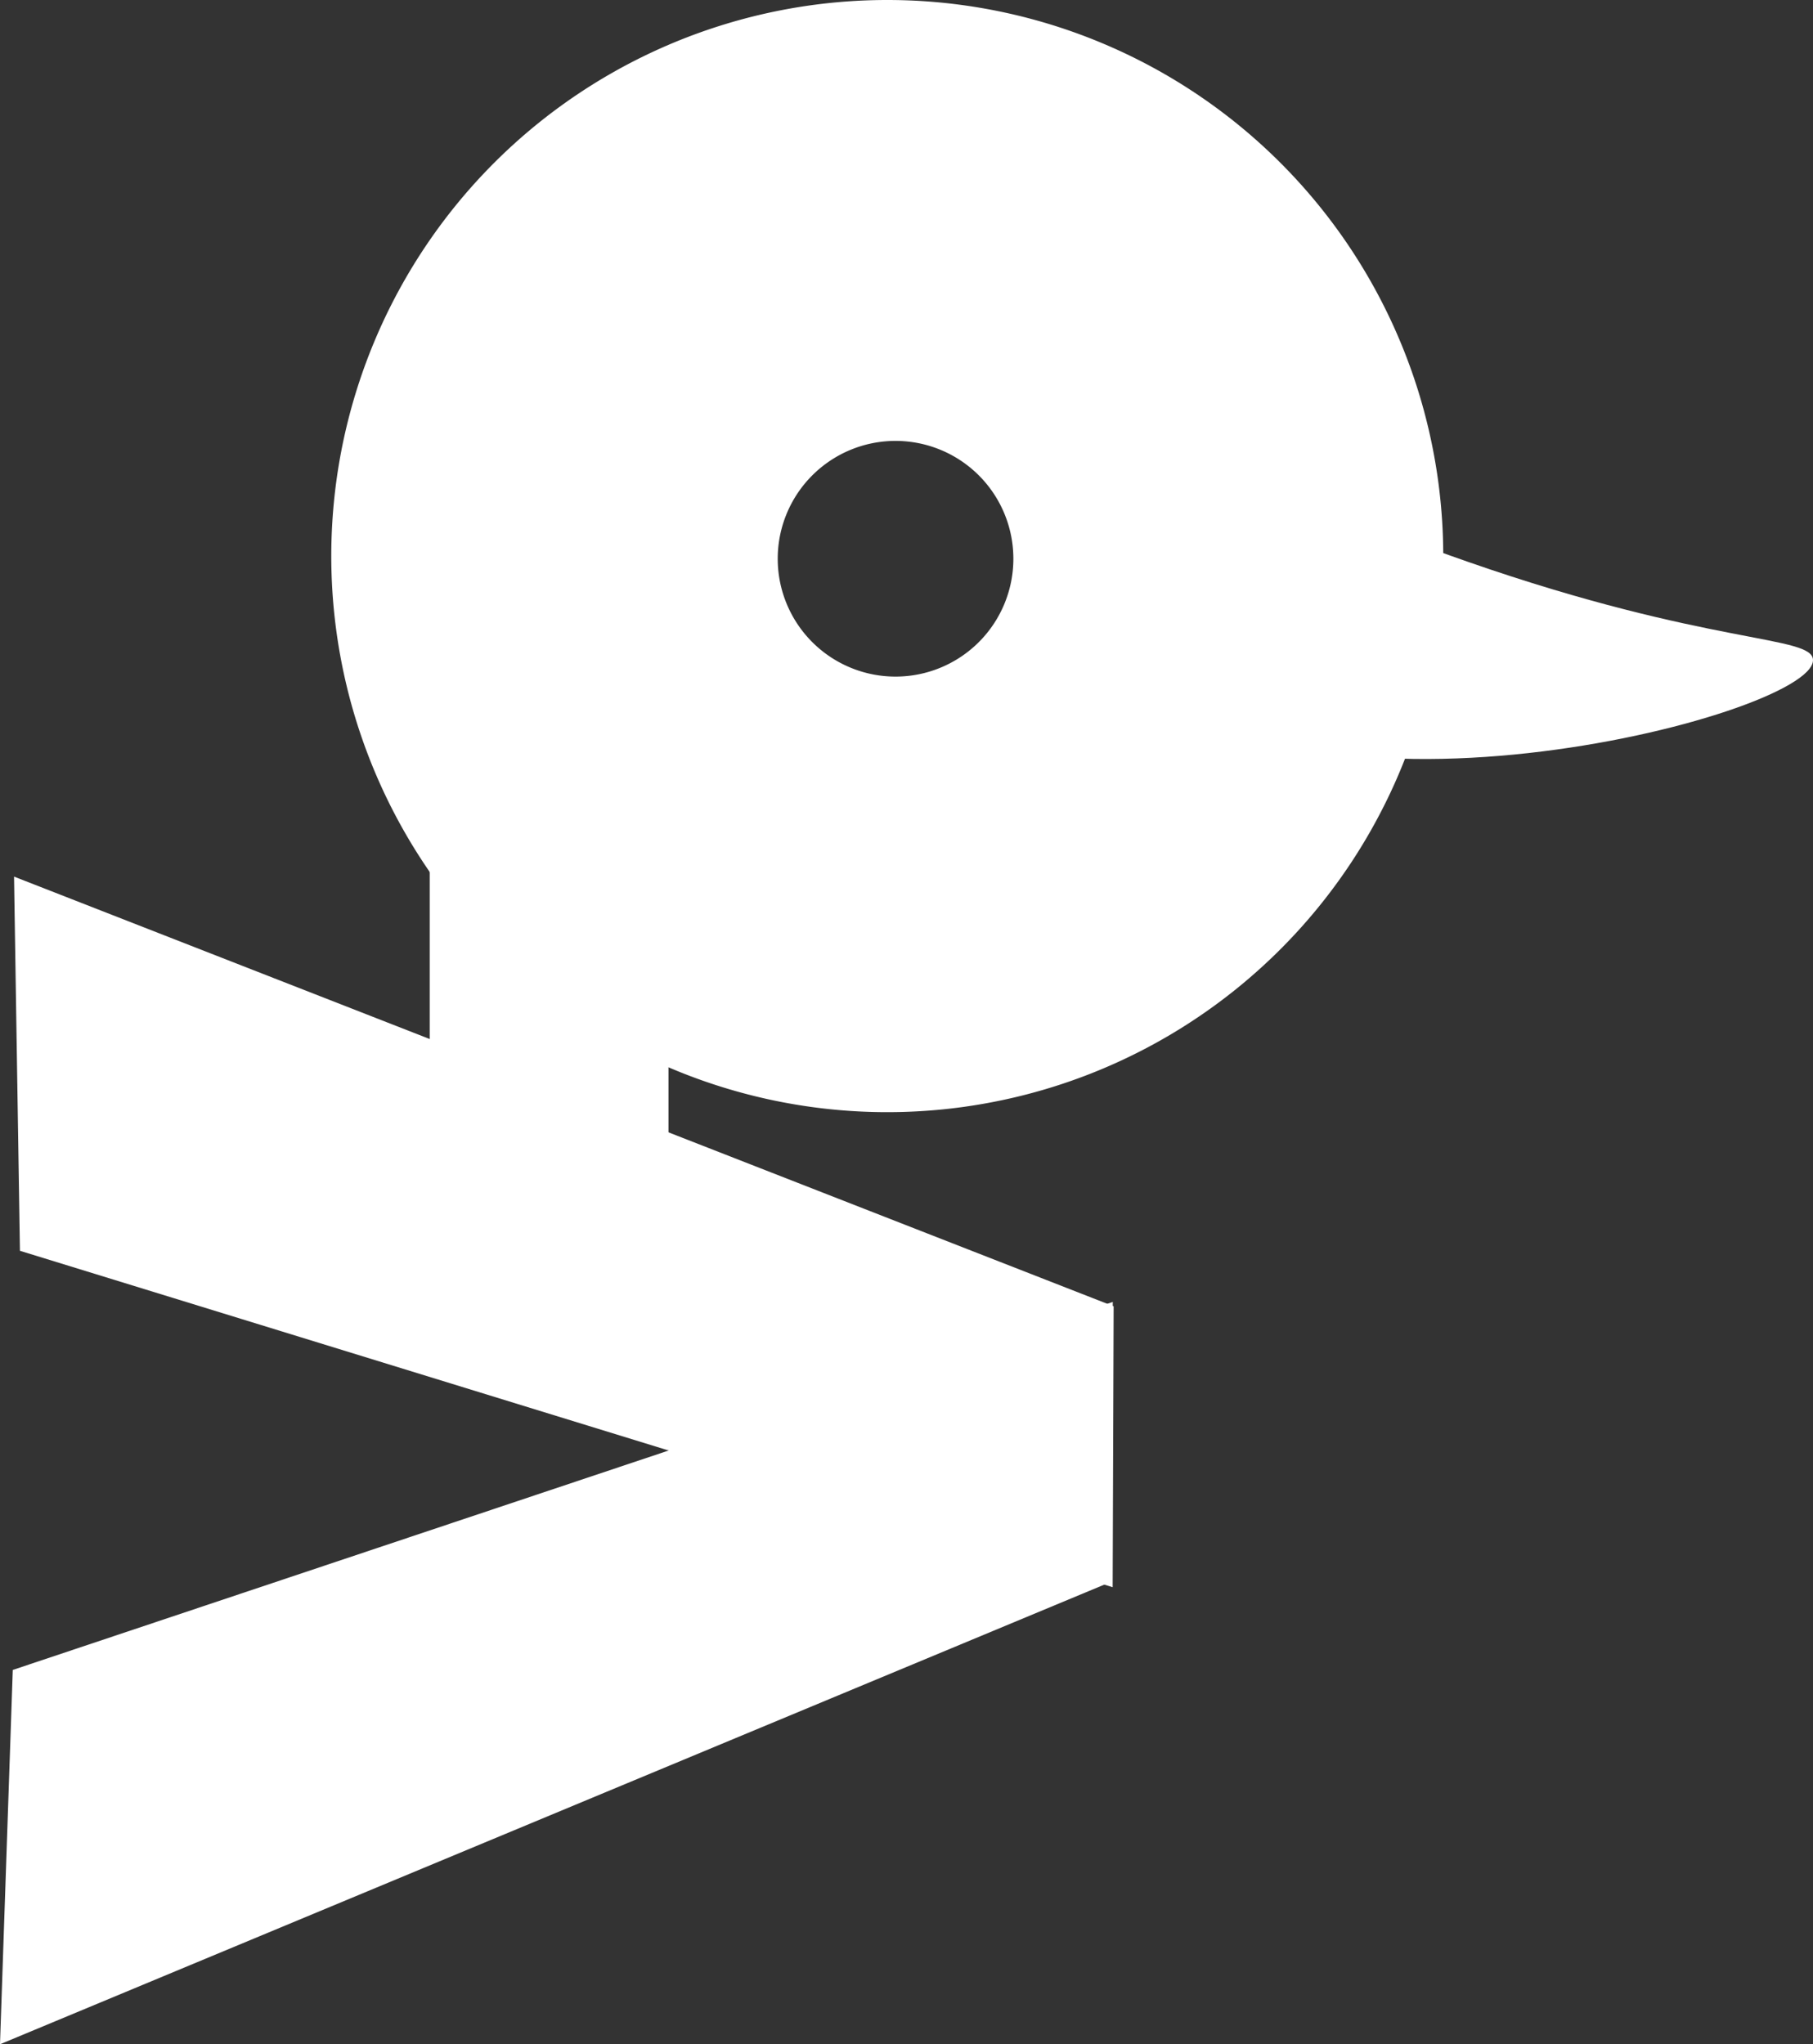 <svg xmlns="http://www.w3.org/2000/svg" viewBox="0 0 129.1 145.54"><rect x="0" y="0" width="129.1" height="145.54" fill="#333333" stroke="none"/><defs><style>.cls-1{fill:#fff;}</style></defs><title>Asset 2</title><g id="Layer_2" data-name="Layer 2"><g id="Layer_1-2" data-name="Layer 1"><path class="cls-1" d="M63.19,0a39.59,39.59,0,1,0,39.58,39.59A39.58,39.58,0,0,0,63.19,0Zm.58,48.17a8.39,8.39,0,1,1,8.39-8.39A8.39,8.39,0,0,1,63.77,48.17Z"/><path class="cls-1" d="M81.57,46.93c9.25,13.67,47.52,4.14,47.53.07,0-1.79-7.34-1-24.57-7-14-4.87-19.94-9.11-23.22-6.38C78.47,36,78.69,42.68,81.57,46.93Z"/><path class="cls-1" d="M79.24,92.69l-.3,20L0,145.54q.45-13.32.91-26.65Z"/><path class="cls-1" d="M79.23,113l.07-20L1,62.41l.42,26.64Z"/><rect class="cls-1" x="30.6" y="59.17" width="17" height="26"/></g></g></svg>